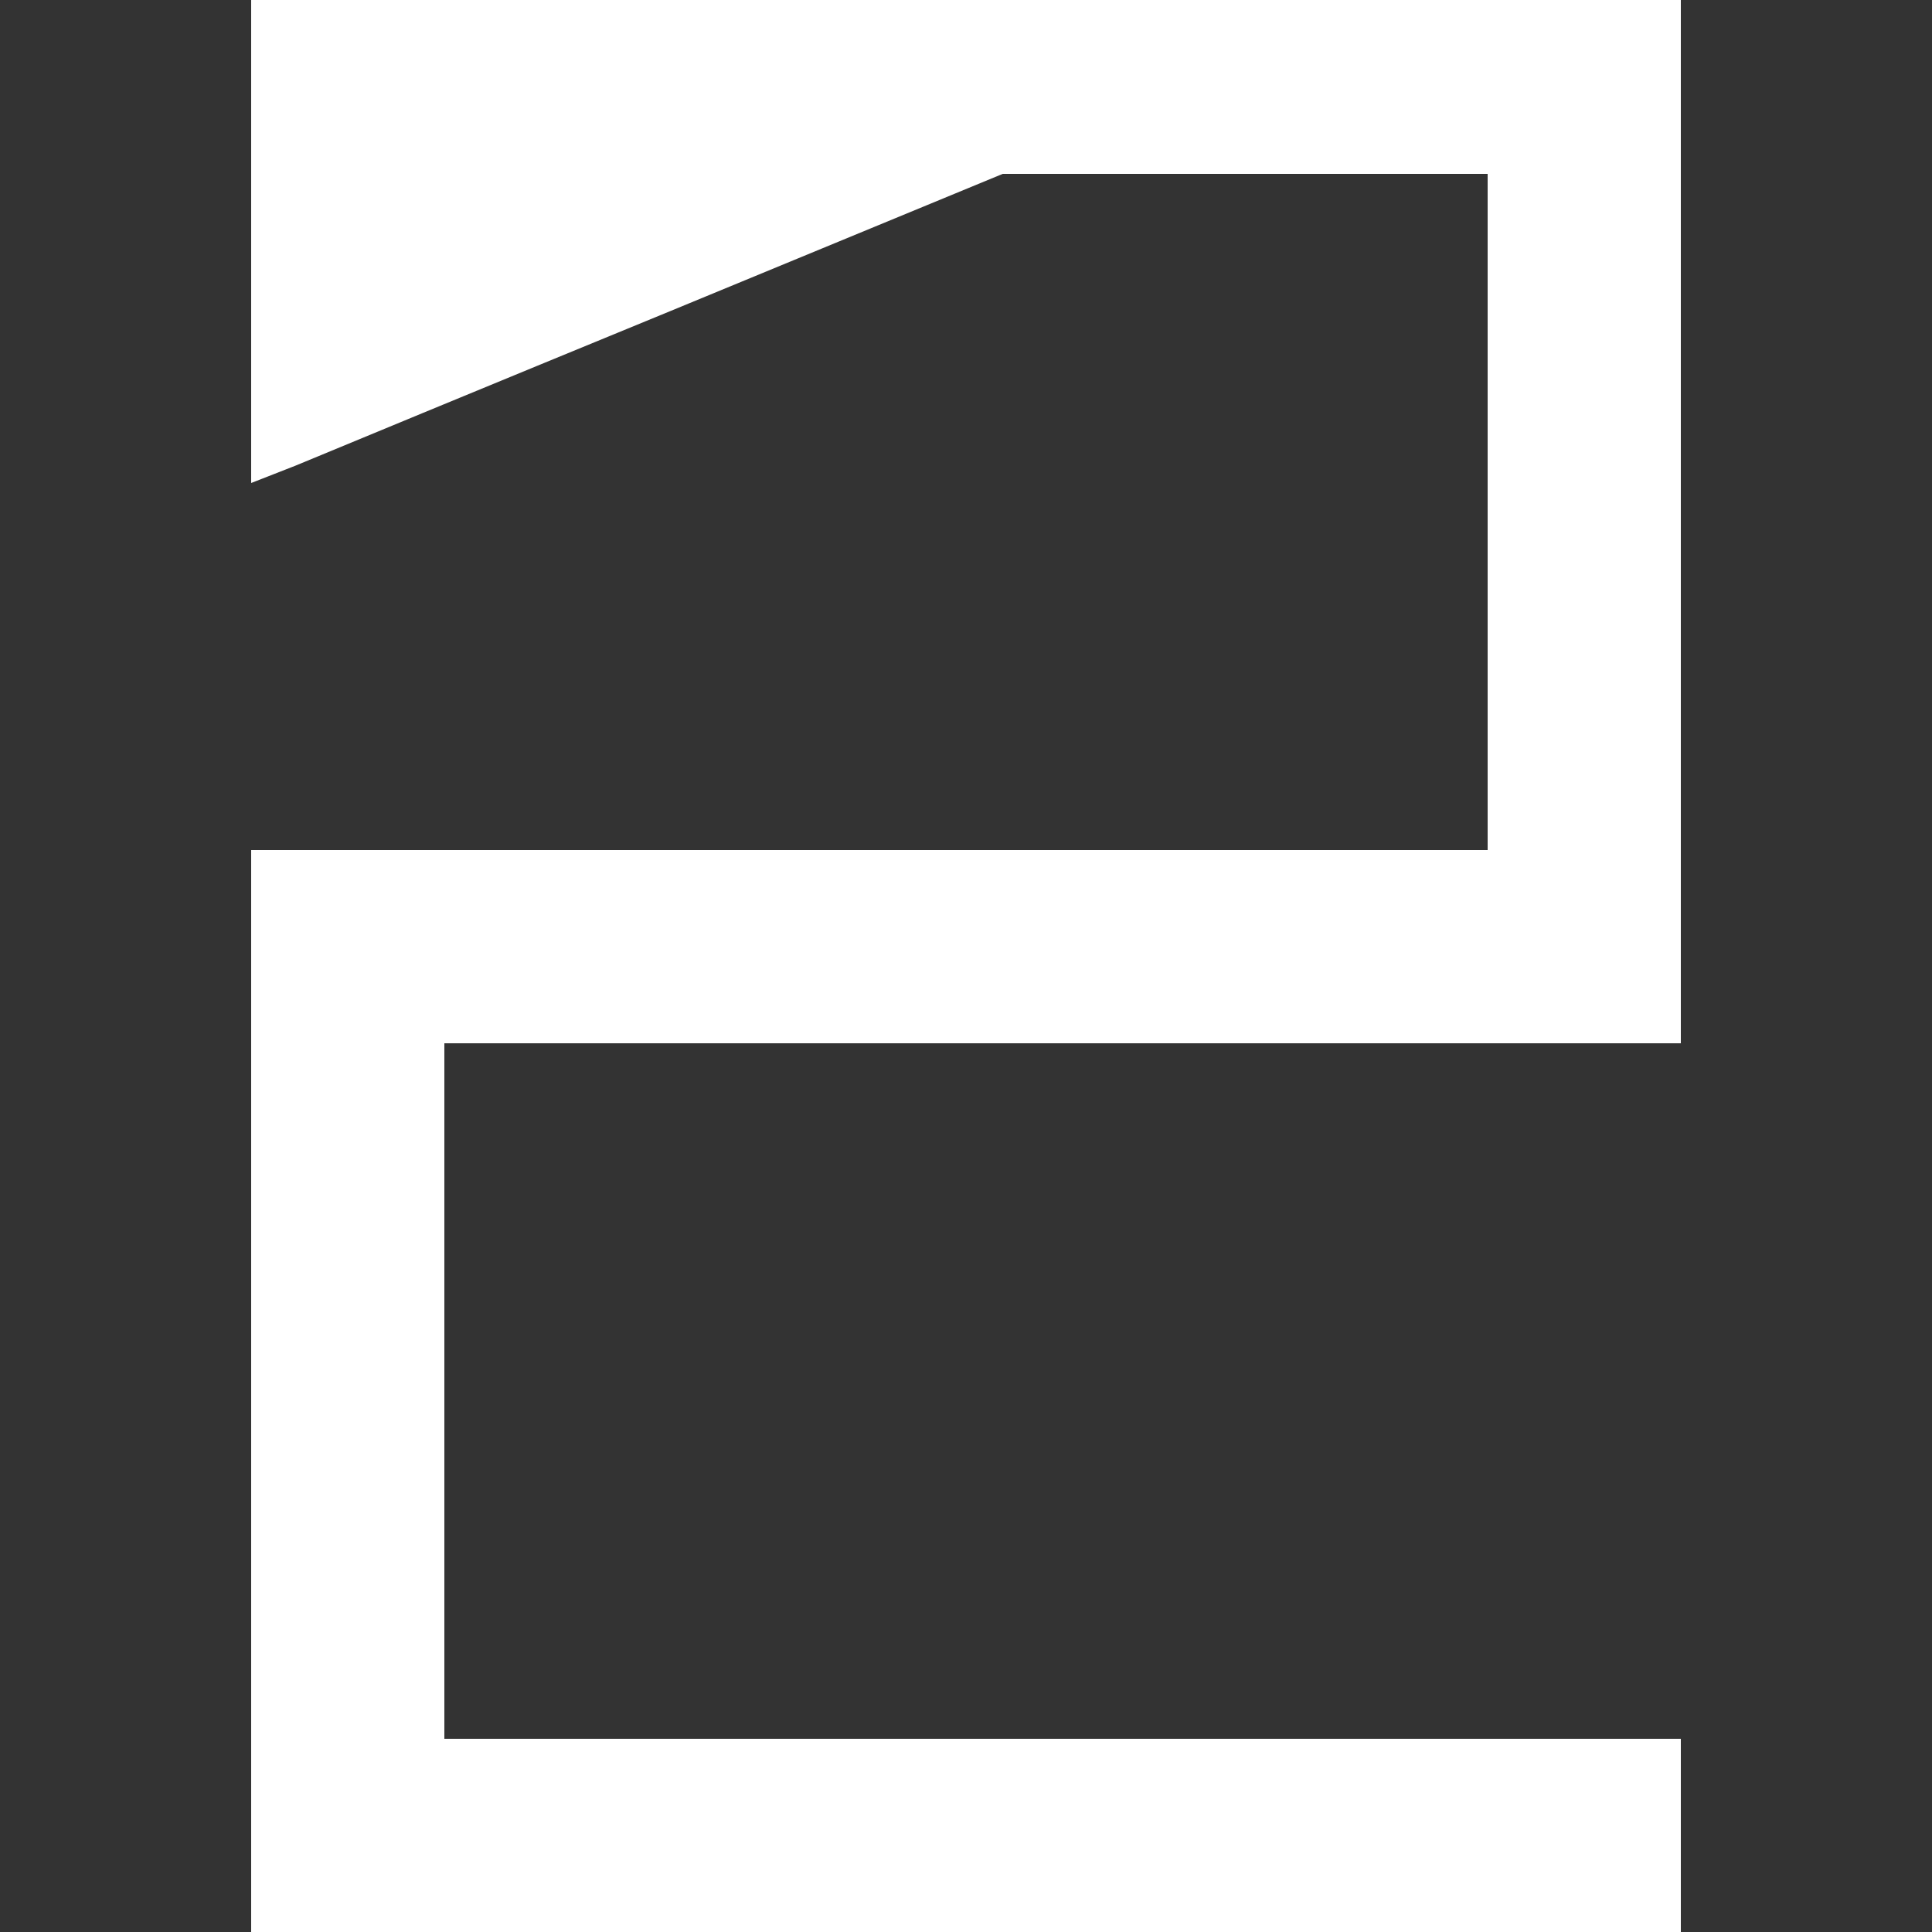 <?xml version="1.0" standalone="no"?>
<!DOCTYPE svg PUBLIC "-//W3C//DTD SVG 20010904//EN"
 "http://www.w3.org/TR/2001/REC-SVG-20010904/DTD/svg10.dtd">
<svg version="1.0" xmlns="http://www.w3.org/2000/svg"
 width="100pt" height="100pt" viewBox="0 0 100 100"
 preserveAspectRatio="xMidYMid meet">

<rect x="0" y="0" width="100" height="100" fill="#333333" stroke="none"/>

<g transform="translate(0,100) scale(0.1,-0.1)"
fill="#ffffff" stroke="none">
<path d="M130 875 l0 -125 23 9 c12 5 99 41 194 80 l172 71 126 0 125 0 0
-175 0 -175 -320 0 -320 0 0 -280 0 -280 370 0 370 0 0 50 0 50 -320 0 -320 0
0 180 0 180 320 0 320 0 0 270 0 270 -370 0 -370 0 0 -125z"/>
</g>
</svg>

